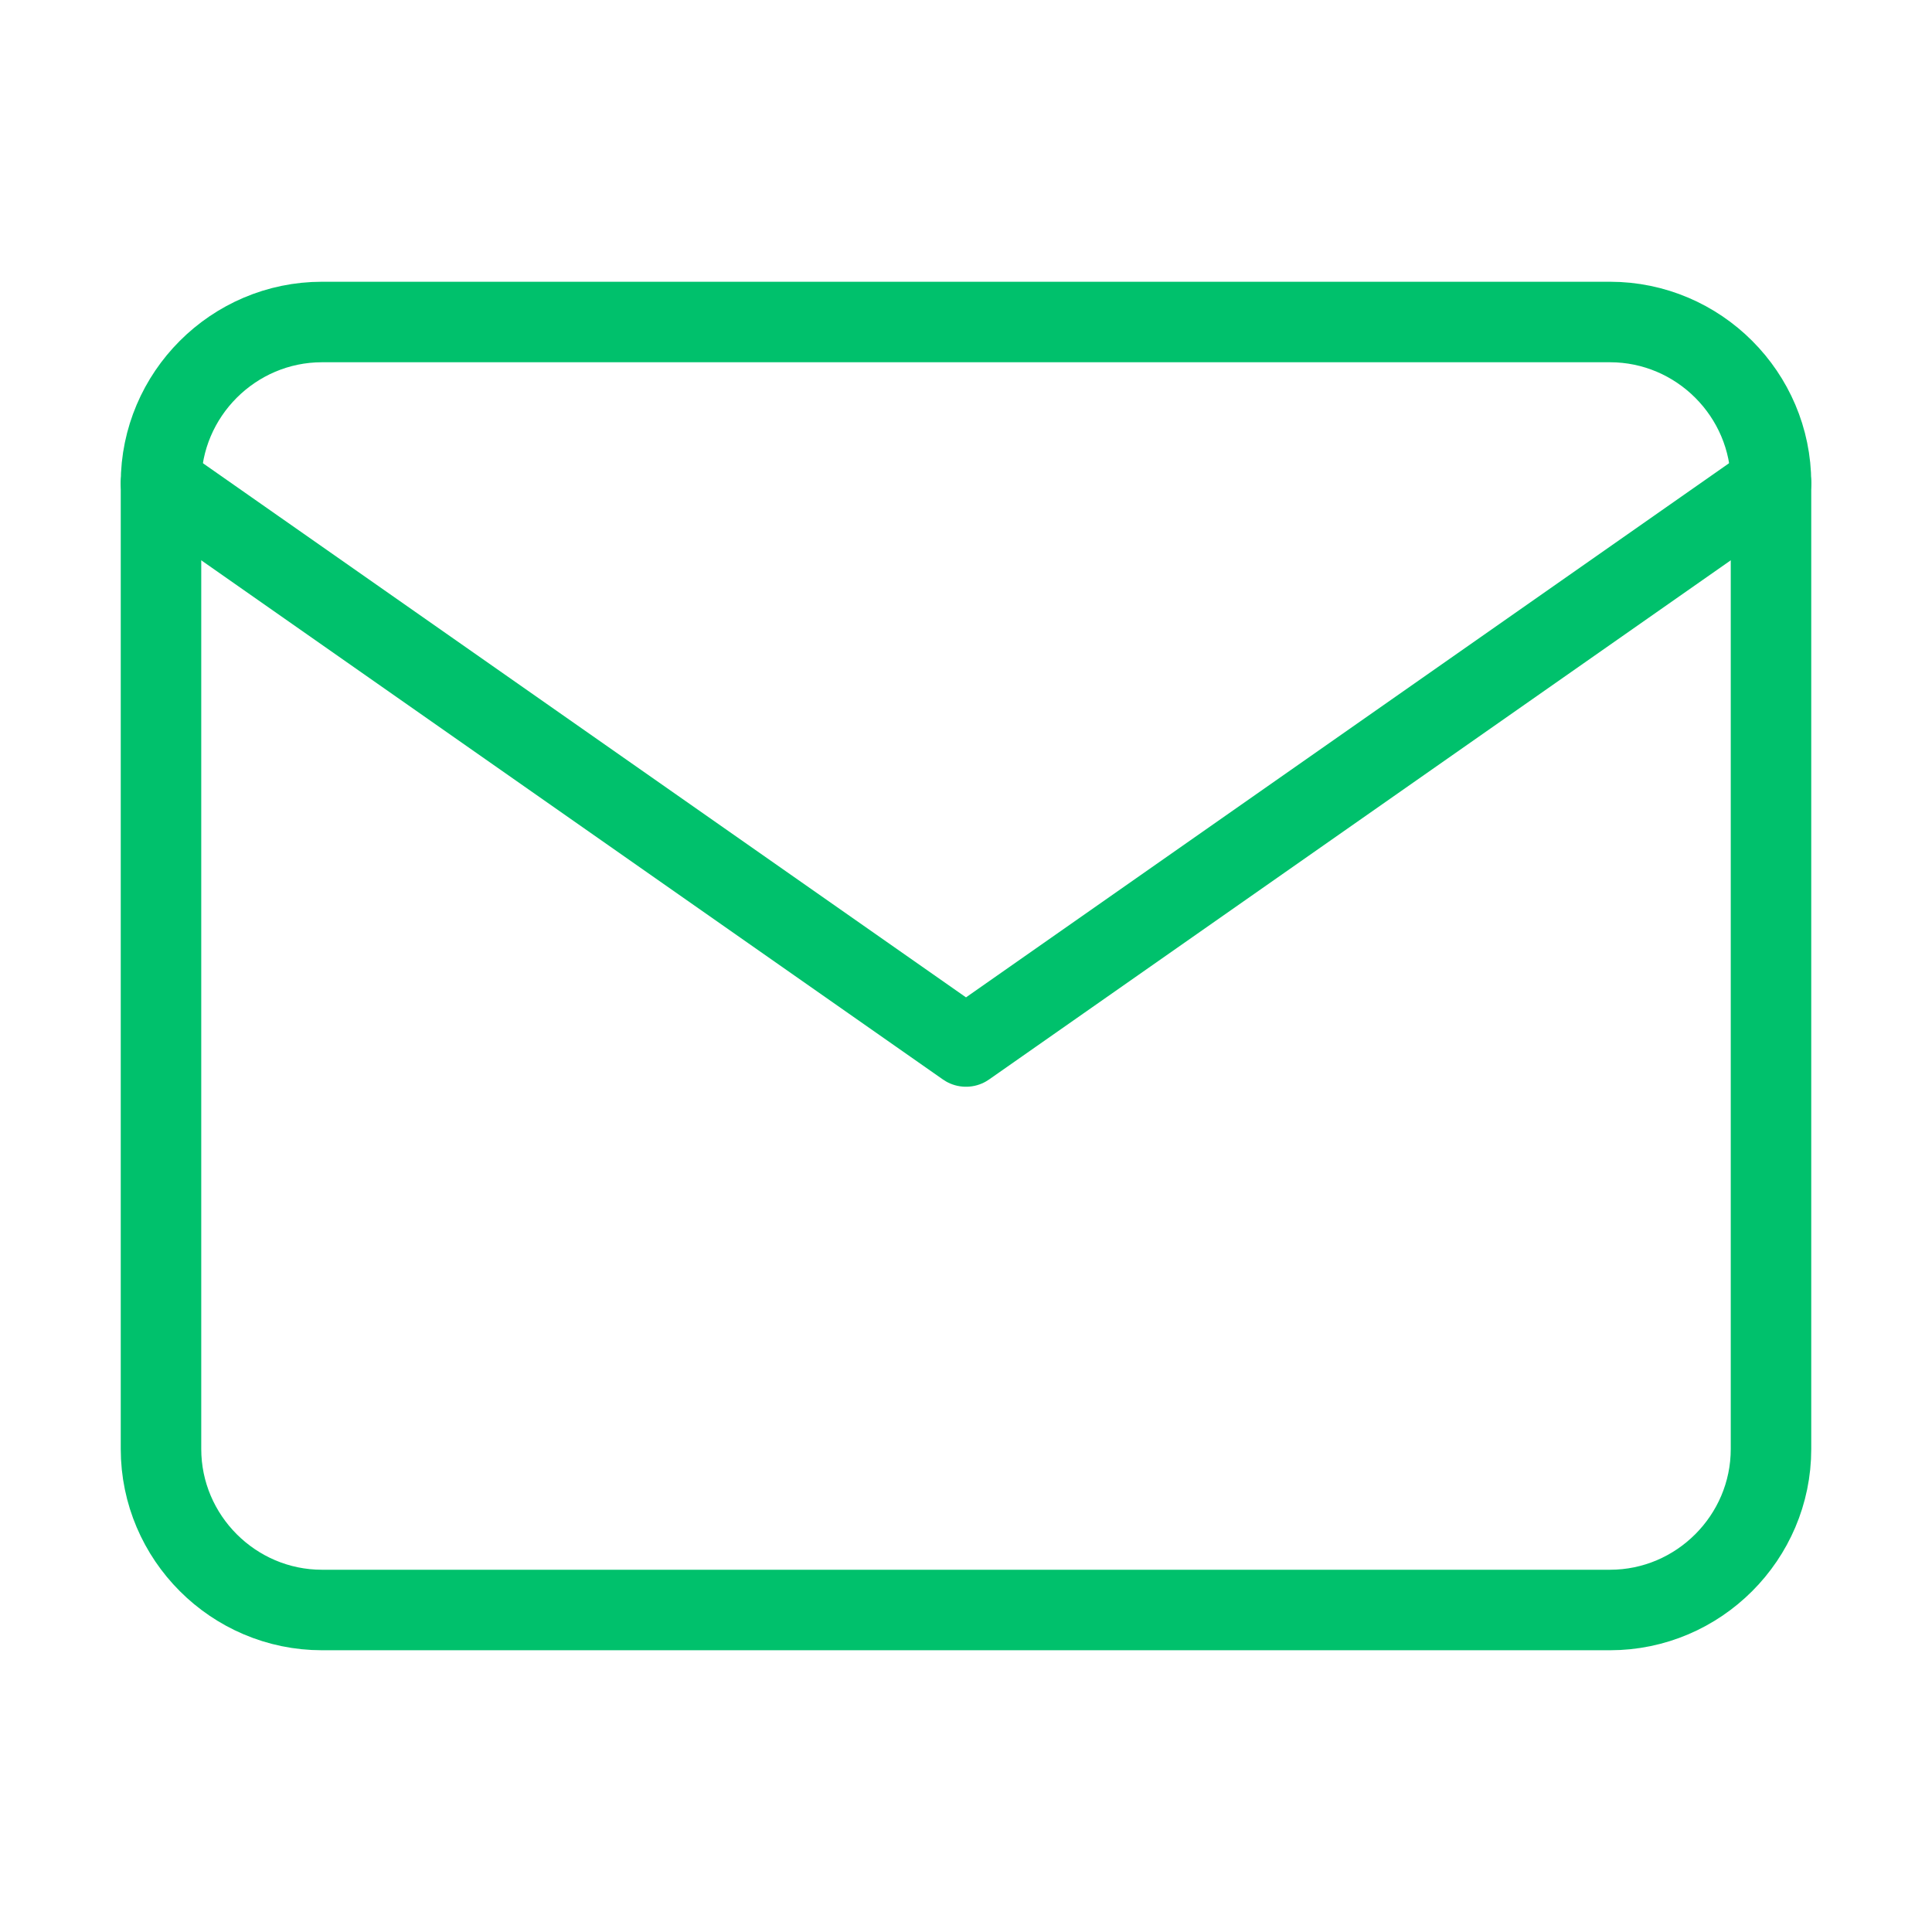 <svg width="24" height="24" viewBox="0 0 24 24" fill="none" xmlns="http://www.w3.org/2000/svg">
  <path d="M4 4H20C21.1 4 22 4.9 22 6V18C22 19.1 21.1 20 20 20H4C2.9 20 2 19.1 2 18V6C2 4.9 2.9 4 4 4Z" stroke="#00c16c" stroke-linecap="round" stroke-linejoin="round"></path>
  <path d="M22 6L12 13L2 6" stroke="#00c16c" stroke-linecap="round" stroke-linejoin="round"></path>
  <defs>
    <linearGradient id="paint0_linear_114:6" x1="12" y1="4" x2="12" y2="20" gradientUnits="userSpaceOnUse">
      <stop stop-color="#00c16c"></stop>
      <stop offset="1" stop-color="#181B26"></stop>
    </linearGradient>
    <linearGradient id="paint1_linear_114:6" x1="12" y1="6" x2="12" y2="13" gradientUnits="userSpaceOnUse">
      <stop stop-color="#00c16c"></stop>
      <stop offset="1" stop-color="#181B26"></stop>
    </linearGradient>
  </defs>
</svg>

